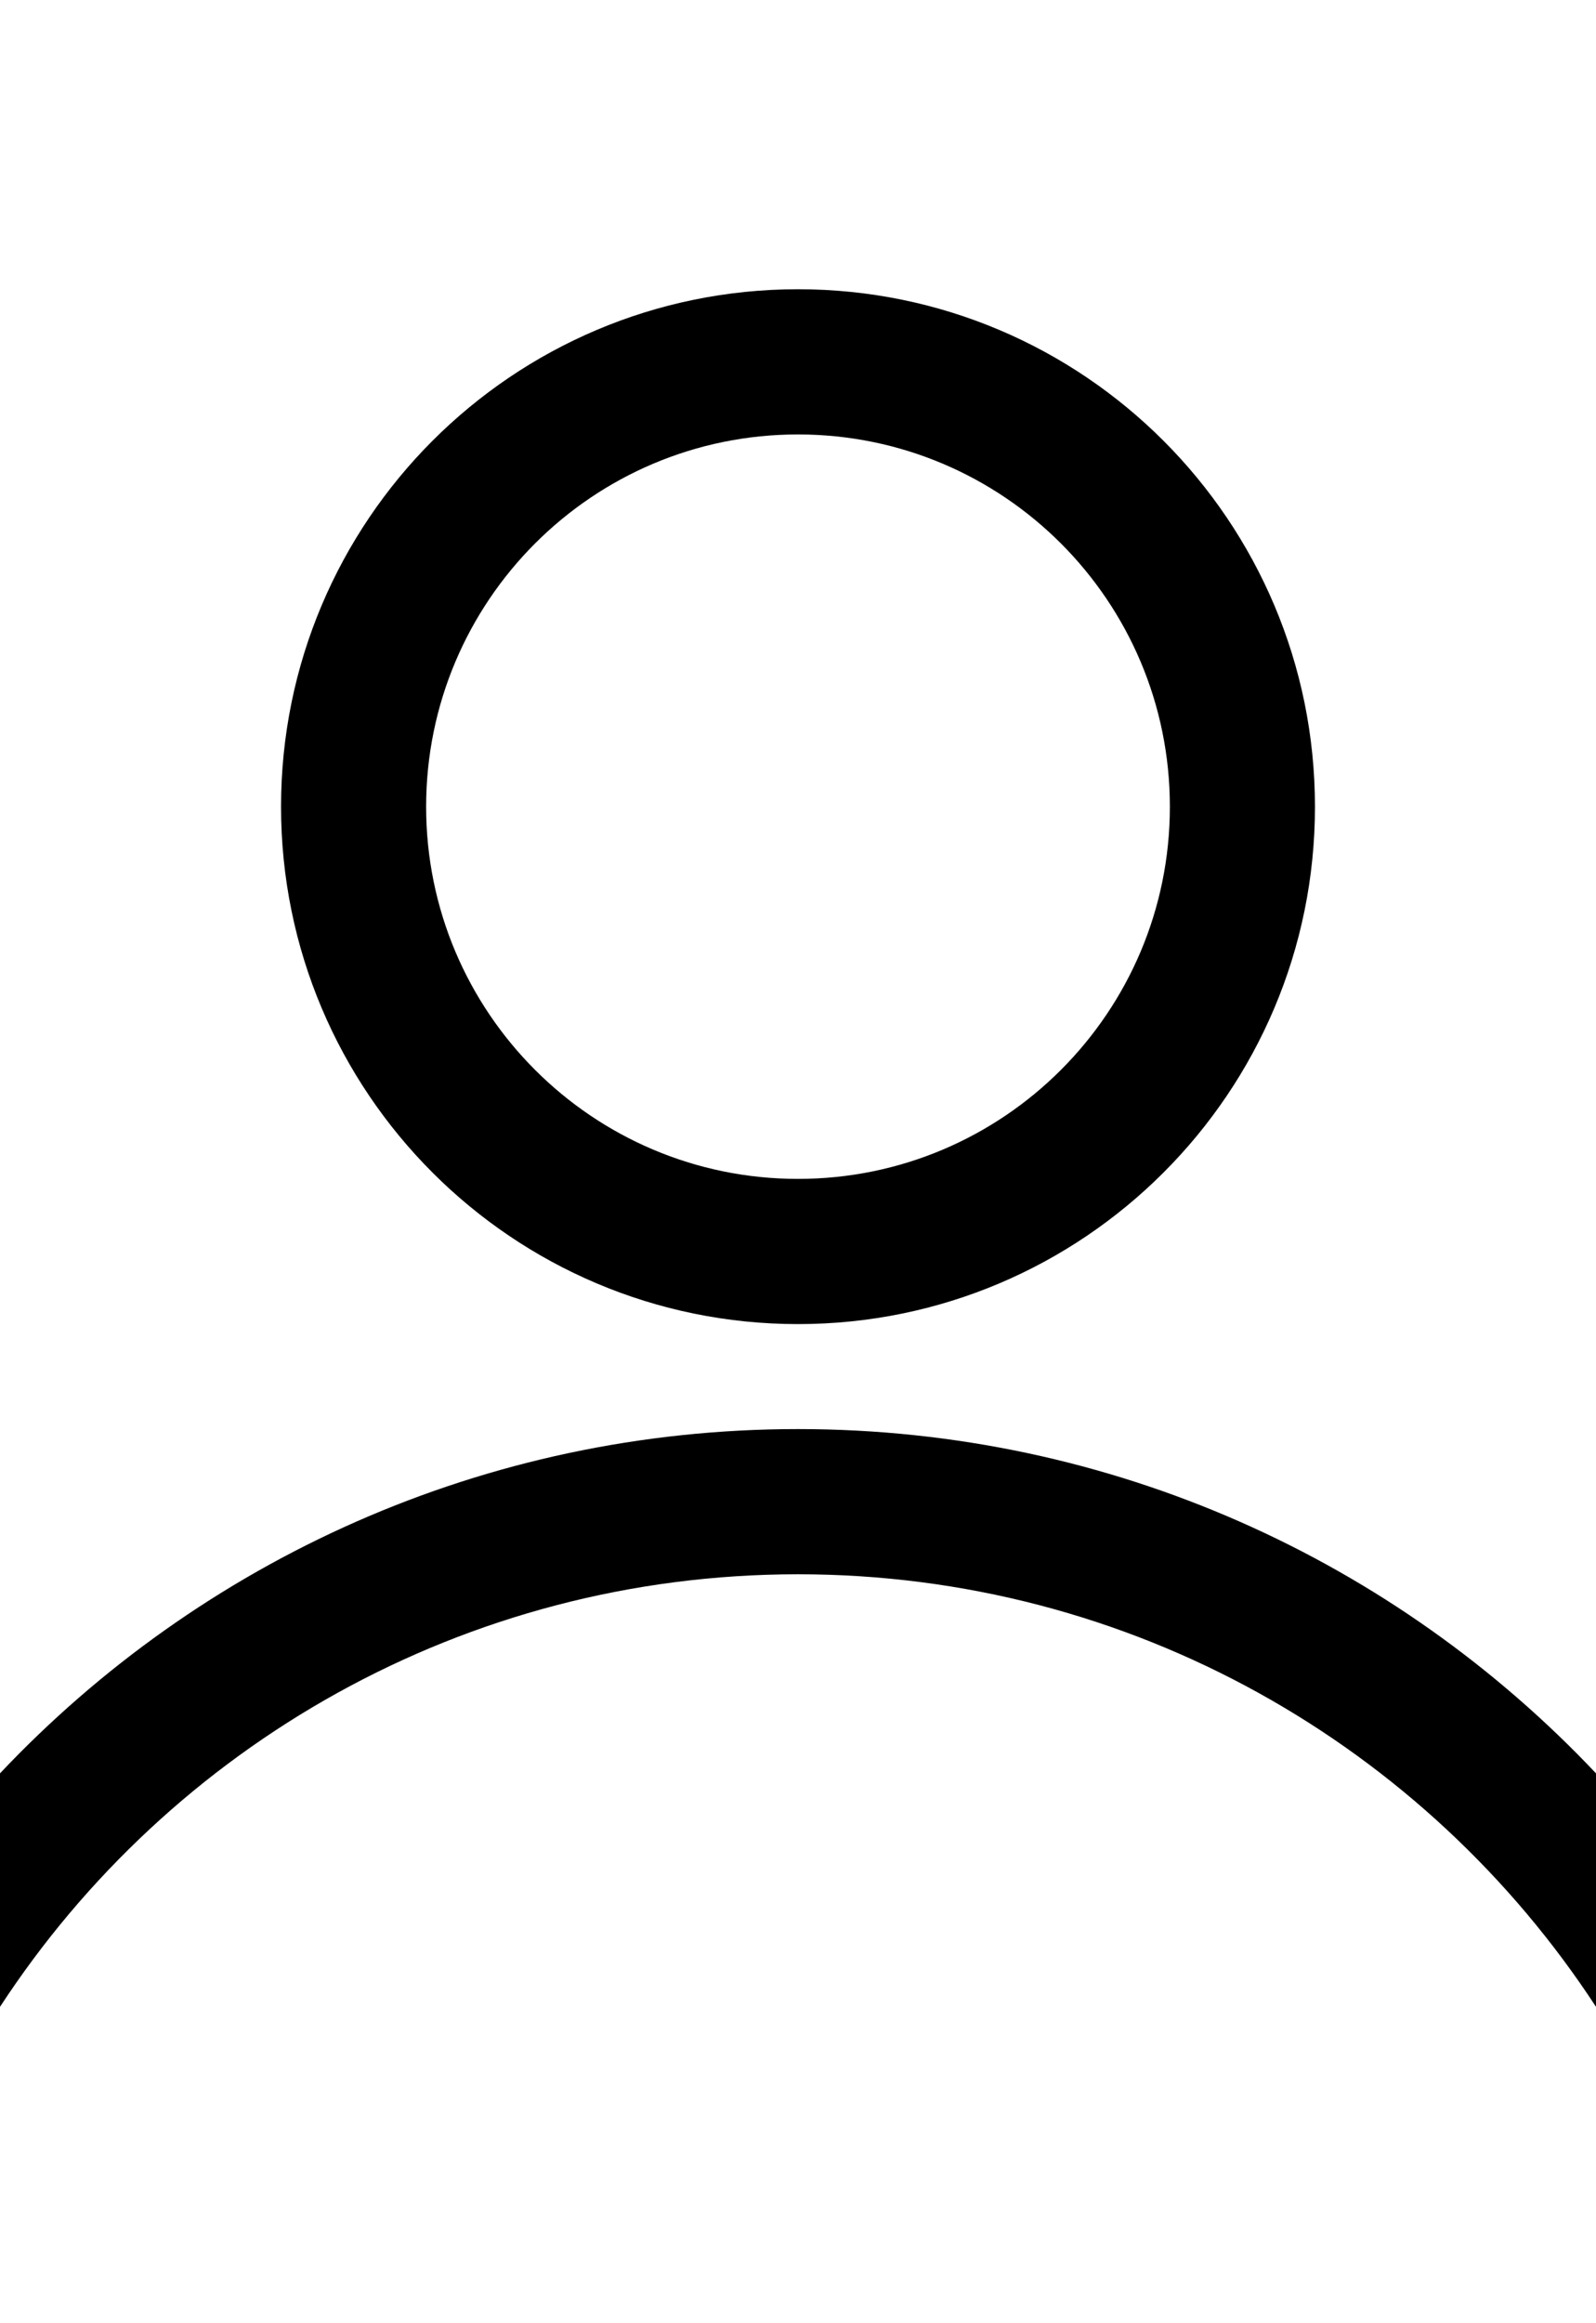 <svg width="11" height="16" viewBox="0 0 11 16" fill="none" xmlns="http://www.w3.org/2000/svg">
<path fill-rule="evenodd" clip-rule="evenodd" d="M11 12.213C9.621 10.753 7.667 9.842 5.5 9.842C3.333 9.842 1.379 10.753 0 12.213V13.821C1.172 12.027 3.198 10.842 5.5 10.842C7.802 10.842 9.828 12.027 11 13.821V12.213ZM5.5 2.992C4.084 2.992 2.937 4.14 2.937 5.556C2.937 6.971 4.084 8.119 5.5 8.119C6.916 8.119 8.063 6.971 8.063 5.556C8.063 4.14 6.916 2.992 5.5 2.992ZM1.937 5.556C1.937 3.588 3.532 1.992 5.5 1.992C7.468 1.992 9.063 3.588 9.063 5.556C9.063 7.523 7.468 9.119 5.5 9.119C3.532 9.119 1.937 7.523 1.937 5.556Z" fill="black"/>
</svg>
